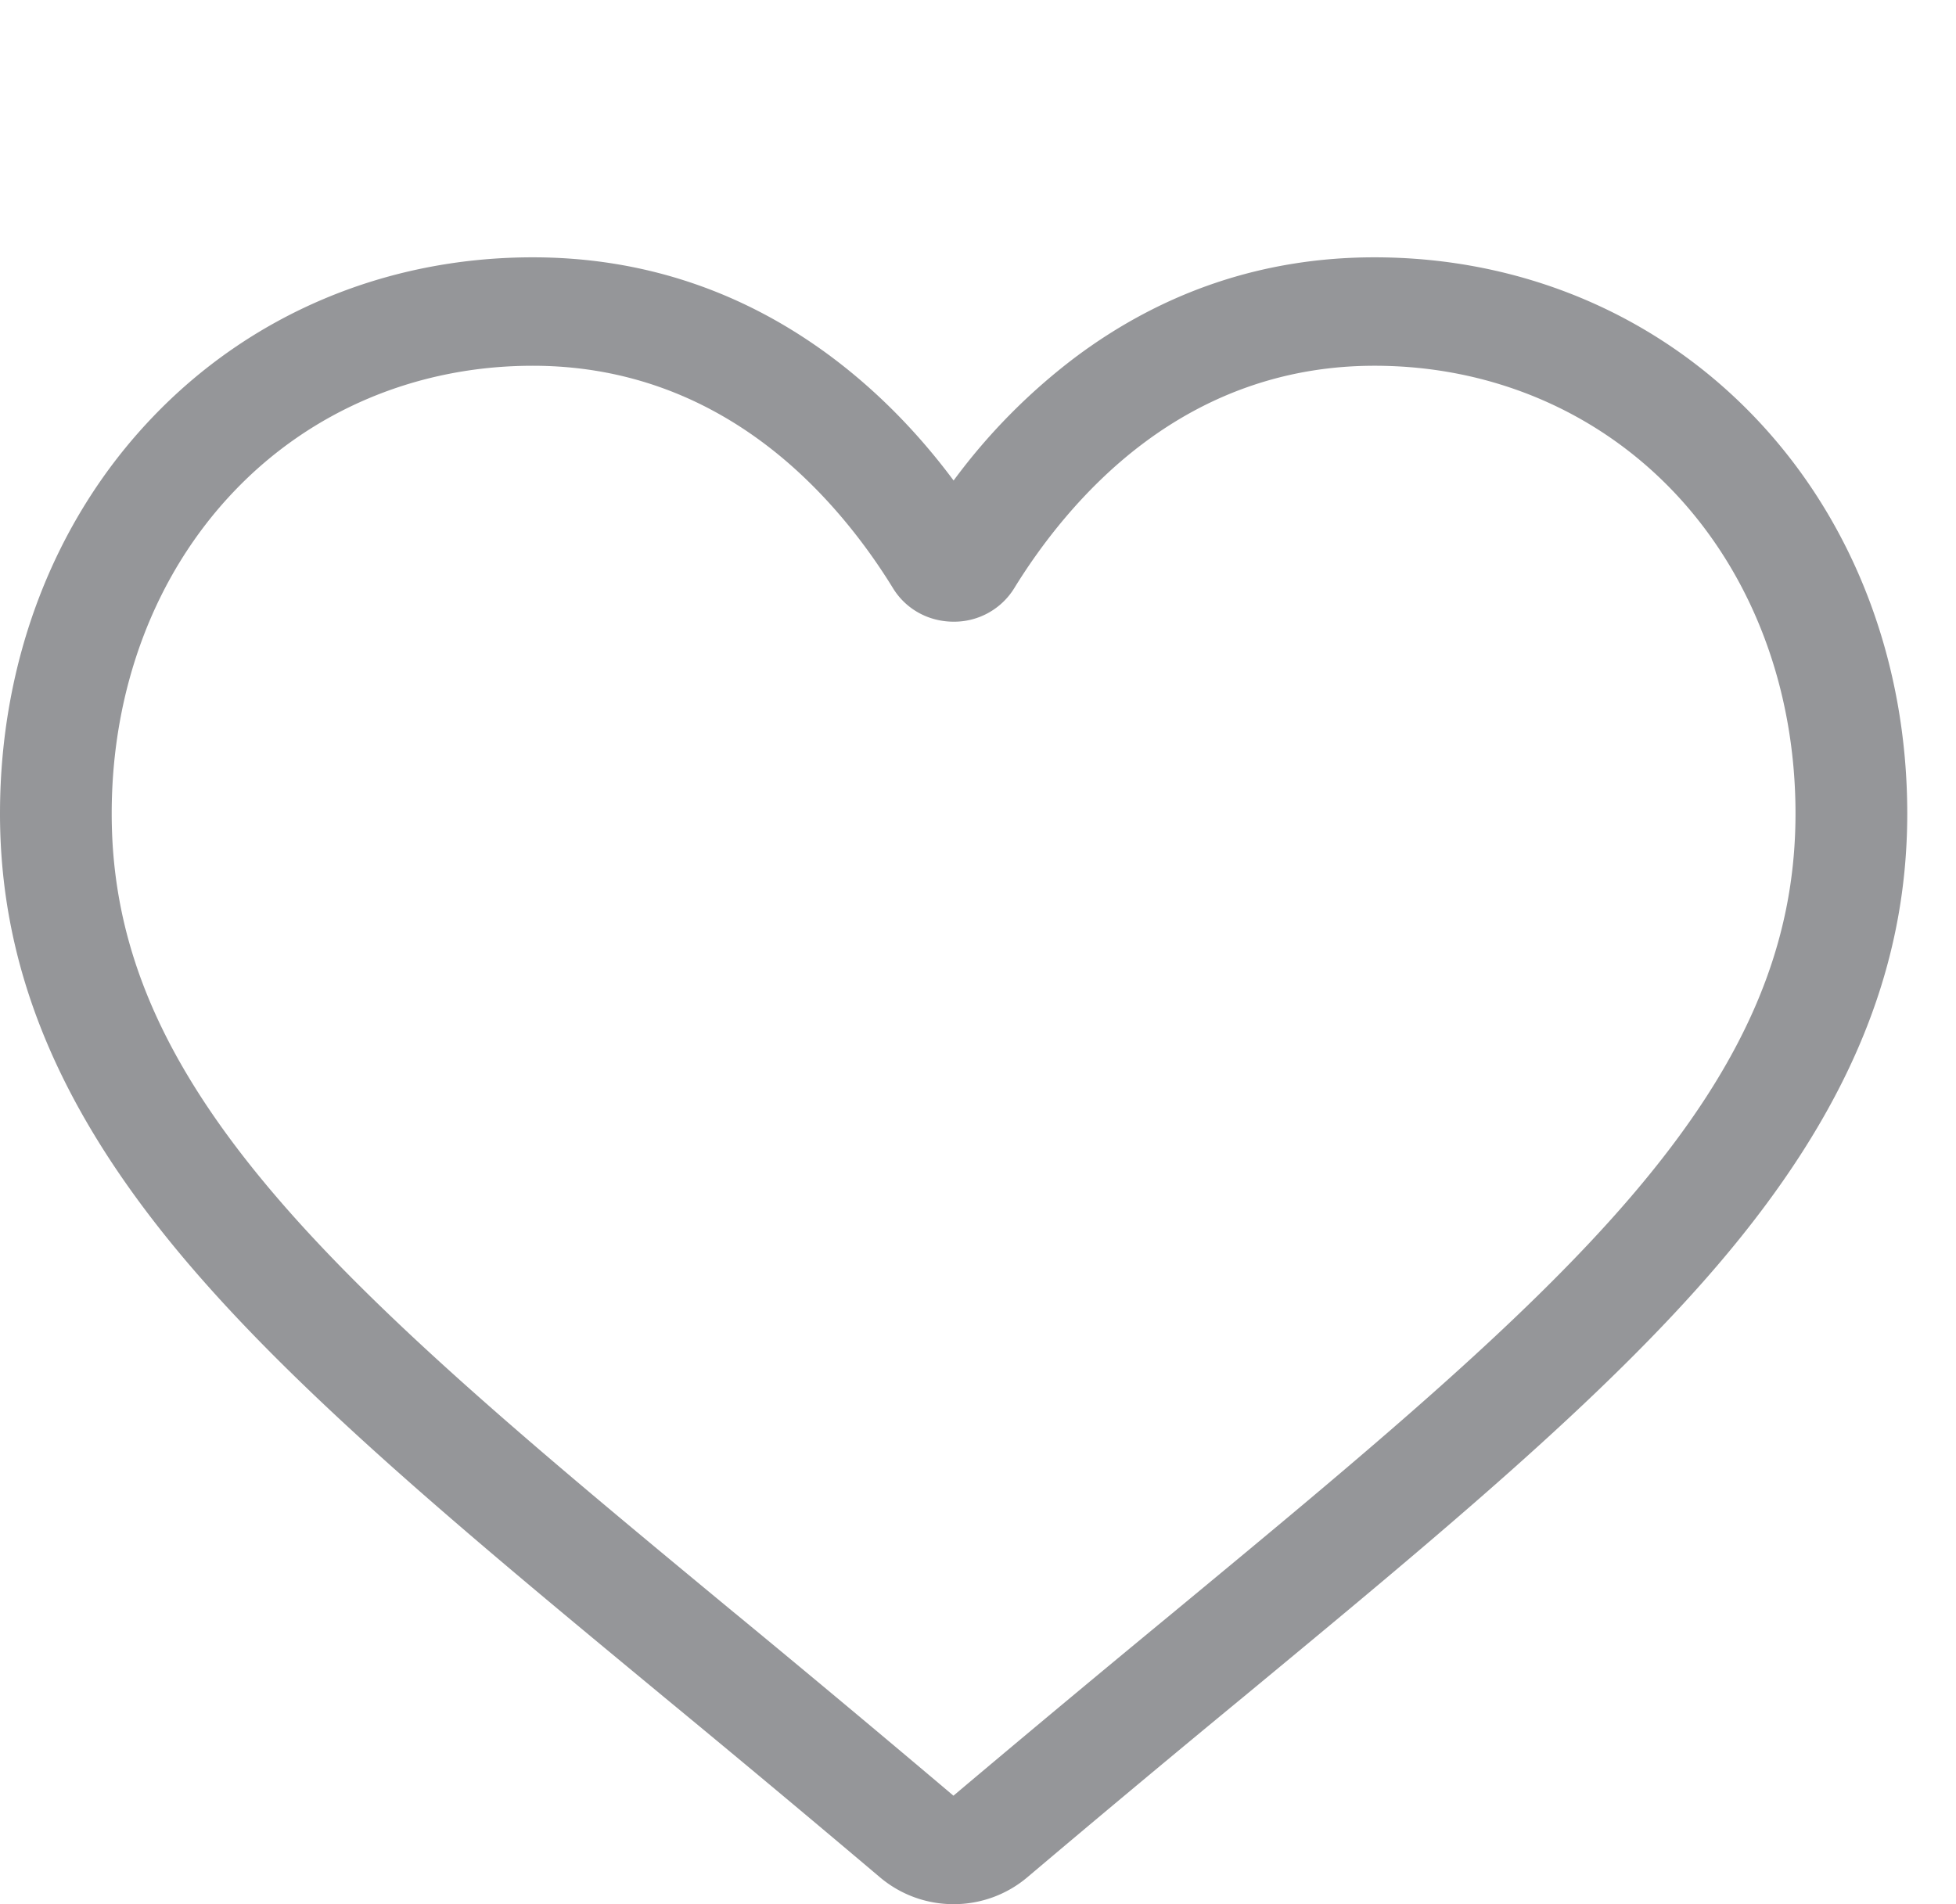 <svg width="38" height="37" fill="none" xmlns="http://www.w3.org/2000/svg"><path d="M18.526 37a2.211 2.211 0 01-1.432-.523 425.424 425.424 0 00-4.213-3.517l-.007-.006c-3.733-3.088-6.956-5.754-9.199-8.381C1.168 21.636 0 18.85 0 15.809c0-2.955 1.044-5.682 2.94-7.677C4.856 6.112 7.49 5 10.35 5c2.14 0 4.098.656 5.823 1.95.87.654 1.659 1.454 2.353 2.387A11.722 11.722 0 0120.88 6.95C22.604 5.656 24.563 5 26.702 5c2.861 0 5.494 1.112 7.412 3.132 1.895 1.995 2.939 4.722 2.939 7.678 0 3.041-1.168 5.826-3.675 8.762-2.243 2.628-5.466 5.294-9.198 8.382a421.326 421.326 0 00-4.222 3.524 2.213 2.213 0 01-1.432.522zM10.351 7.107c-2.248 0-4.314.87-5.816 2.453-1.525 1.605-2.365 3.825-2.365 6.25 0 2.558.98 4.846 3.176 7.418 2.123 2.487 5.28 5.099 8.936 8.123l.007.005a430.722 430.722 0 014.234 3.536 503.413 503.413 0 014.249-3.542c3.655-3.024 6.812-5.635 8.935-8.122 2.196-2.572 3.175-4.86 3.175-7.419 0-2.424-.84-4.644-2.364-6.25-1.503-1.581-3.568-2.452-5.816-2.452-1.647 0-3.16.508-4.494 1.51-1.19.894-2.019 2.023-2.505 2.814a1.37 1.37 0 01-1.177.649c-.487 0-.927-.243-1.177-.65-.485-.79-1.314-1.92-2.504-2.813-1.335-1.002-2.847-1.51-4.494-1.51z" fill="#959699"/></svg>